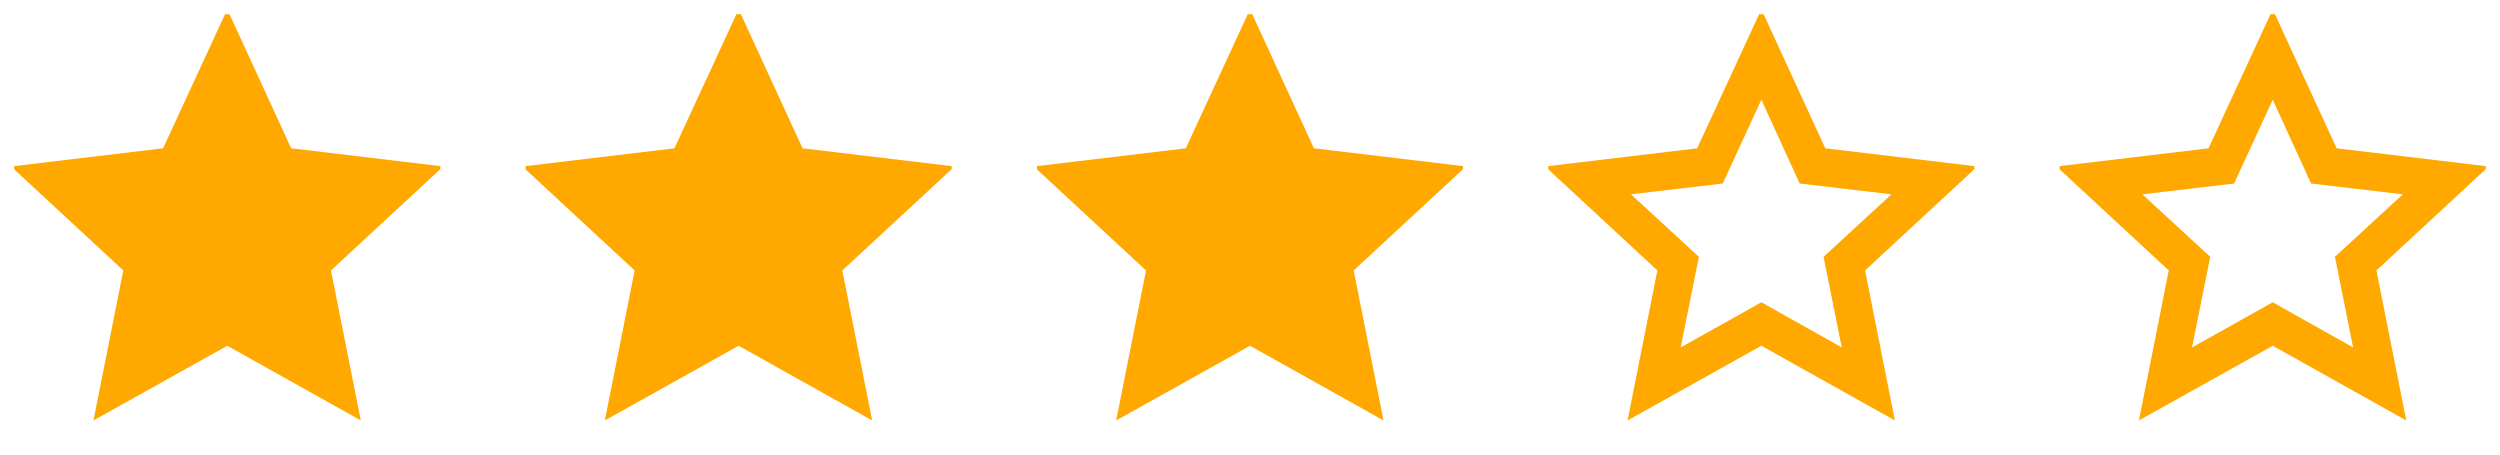 <svg width="88" height="16" viewBox="0 0 88 16" fill="none" xmlns="http://www.w3.org/2000/svg" xmlns:xlink="http://www.w3.org/1999/xlink">
	<desc>
			Created with Pixso.
	</desc>
	<defs>
		<clipPath id="clip21_427">
			<rect id="system/star-fill" rx="-0.5" width="15" height="15" transform="translate(0.5 0.5)" fill="white" fill-opacity="0"/>
		</clipPath>
		<clipPath id="clip21_431">
			<rect id="system/star-fill" rx="-0.5" width="15" height="15" transform="translate(18.5 0.5)" fill="white" fill-opacity="0"/>
		</clipPath>
		<clipPath id="clip21_435">
			<rect id="system/star-fill" rx="-0.5" width="15" height="15" transform="translate(36.5 0.5)" fill="white" fill-opacity="0"/>
		</clipPath>
		<clipPath id="clip21_439">
			<rect id="system / star-line" rx="-0.5" width="15" height="15" transform="translate(54.5 0.5)" fill="white" fill-opacity="0"/>
		</clipPath>
		<clipPath id="clip21_443">
			<rect id="system / star-line" rx="-0.5" width="15" height="15" transform="translate(72.5 0.5)" fill="white" fill-opacity="0"/>
		</clipPath>
	</defs>
	<rect id="system/star-fill" rx="-0.5" width="15" height="15" transform="translate(0.5 0.5)" fill="#FFFFFF" fill-opacity="0"/>
	<g clip-path="url(#clip21_427)">
		<path id="Vector" d="M8 12.17L3.29 14.8L4.34 9.52L0.39 5.86L5.74 5.22L8 0.33L10.25 5.22L15.6 5.86L11.65 9.52L12.7 14.8L8 12.17Z" fill="#FFA800" fill-opacity="1" fill-rule="nonzero"/>
	</g>
	<rect id="system/star-fill" rx="-0.5" width="15" height="15" transform="translate(18.5 0.5)" fill="#FFFFFF" fill-opacity="0"/>
	<g clip-path="url(#clip21_431)">
		<path id="Vector" d="M26 12.17L21.29 14.8L22.34 9.52L18.39 5.86L23.74 5.22L26 0.33L28.25 5.22L33.6 5.86L29.65 9.52L30.7 14.8L26 12.17Z" fill="#FFA800" fill-opacity="1" fill-rule="nonzero"/>
	</g>
	<rect id="system/star-fill" rx="-0.5" width="15" height="15" transform="translate(36.5 0.5)" fill="#FFFFFF" fill-opacity="0"/>
	<g clip-path="url(#clip21_435)">
		<path id="Vector" d="M44 12.17L39.29 14.8L40.34 9.52L36.39 5.86L41.74 5.22L44 0.33L46.25 5.22L51.6 5.86L47.65 9.52L48.7 14.8L44 12.17Z" fill="#FFA800" fill-opacity="1" fill-rule="nonzero"/>
	</g>
	<rect id="system / star-line" rx="-0.5" width="15" height="15" transform="translate(54.5 0.5)" fill="#FFFFFF" fill-opacity="0"/>
	<g clip-path="url(#clip21_439)">
		<path id="Vector" d="M62 12.17L57.29 14.8L58.34 9.52L54.39 5.86L59.74 5.22L62 0.33L64.25 5.22L69.6 5.86L65.65 9.52L66.7 14.8L62 12.17ZM62 10.64L64.83 12.23L64.19 9.04L66.58 6.84L63.35 6.46L62 3.51L60.64 6.46L57.41 6.84L59.8 9.04L59.16 12.23L62 10.64Z" fill="#FFA800" fill-opacity="1" fill-rule="nonzero"/>
	</g>
	<rect id="system / star-line" rx="-0.5" width="15" height="15" transform="translate(72.5 0.5)" fill="#FFFFFF" fill-opacity="0"/>
	<g clip-path="url(#clip21_443)">
		<path id="Vector" d="M80 12.17L75.29 14.8L76.34 9.52L72.39 5.86L77.74 5.22L80 0.33L82.25 5.22L87.6 5.86L83.65 9.52L84.7 14.8L80 12.17ZM80 10.64L82.83 12.23L82.19 9.04L84.58 6.84L81.35 6.46L80 3.51L78.64 6.46L75.41 6.84L77.8 9.04L77.16 12.23L80 10.64Z" fill="#FFA800" fill-opacity="1" fill-rule="nonzero"/>
	</g>
</svg>
